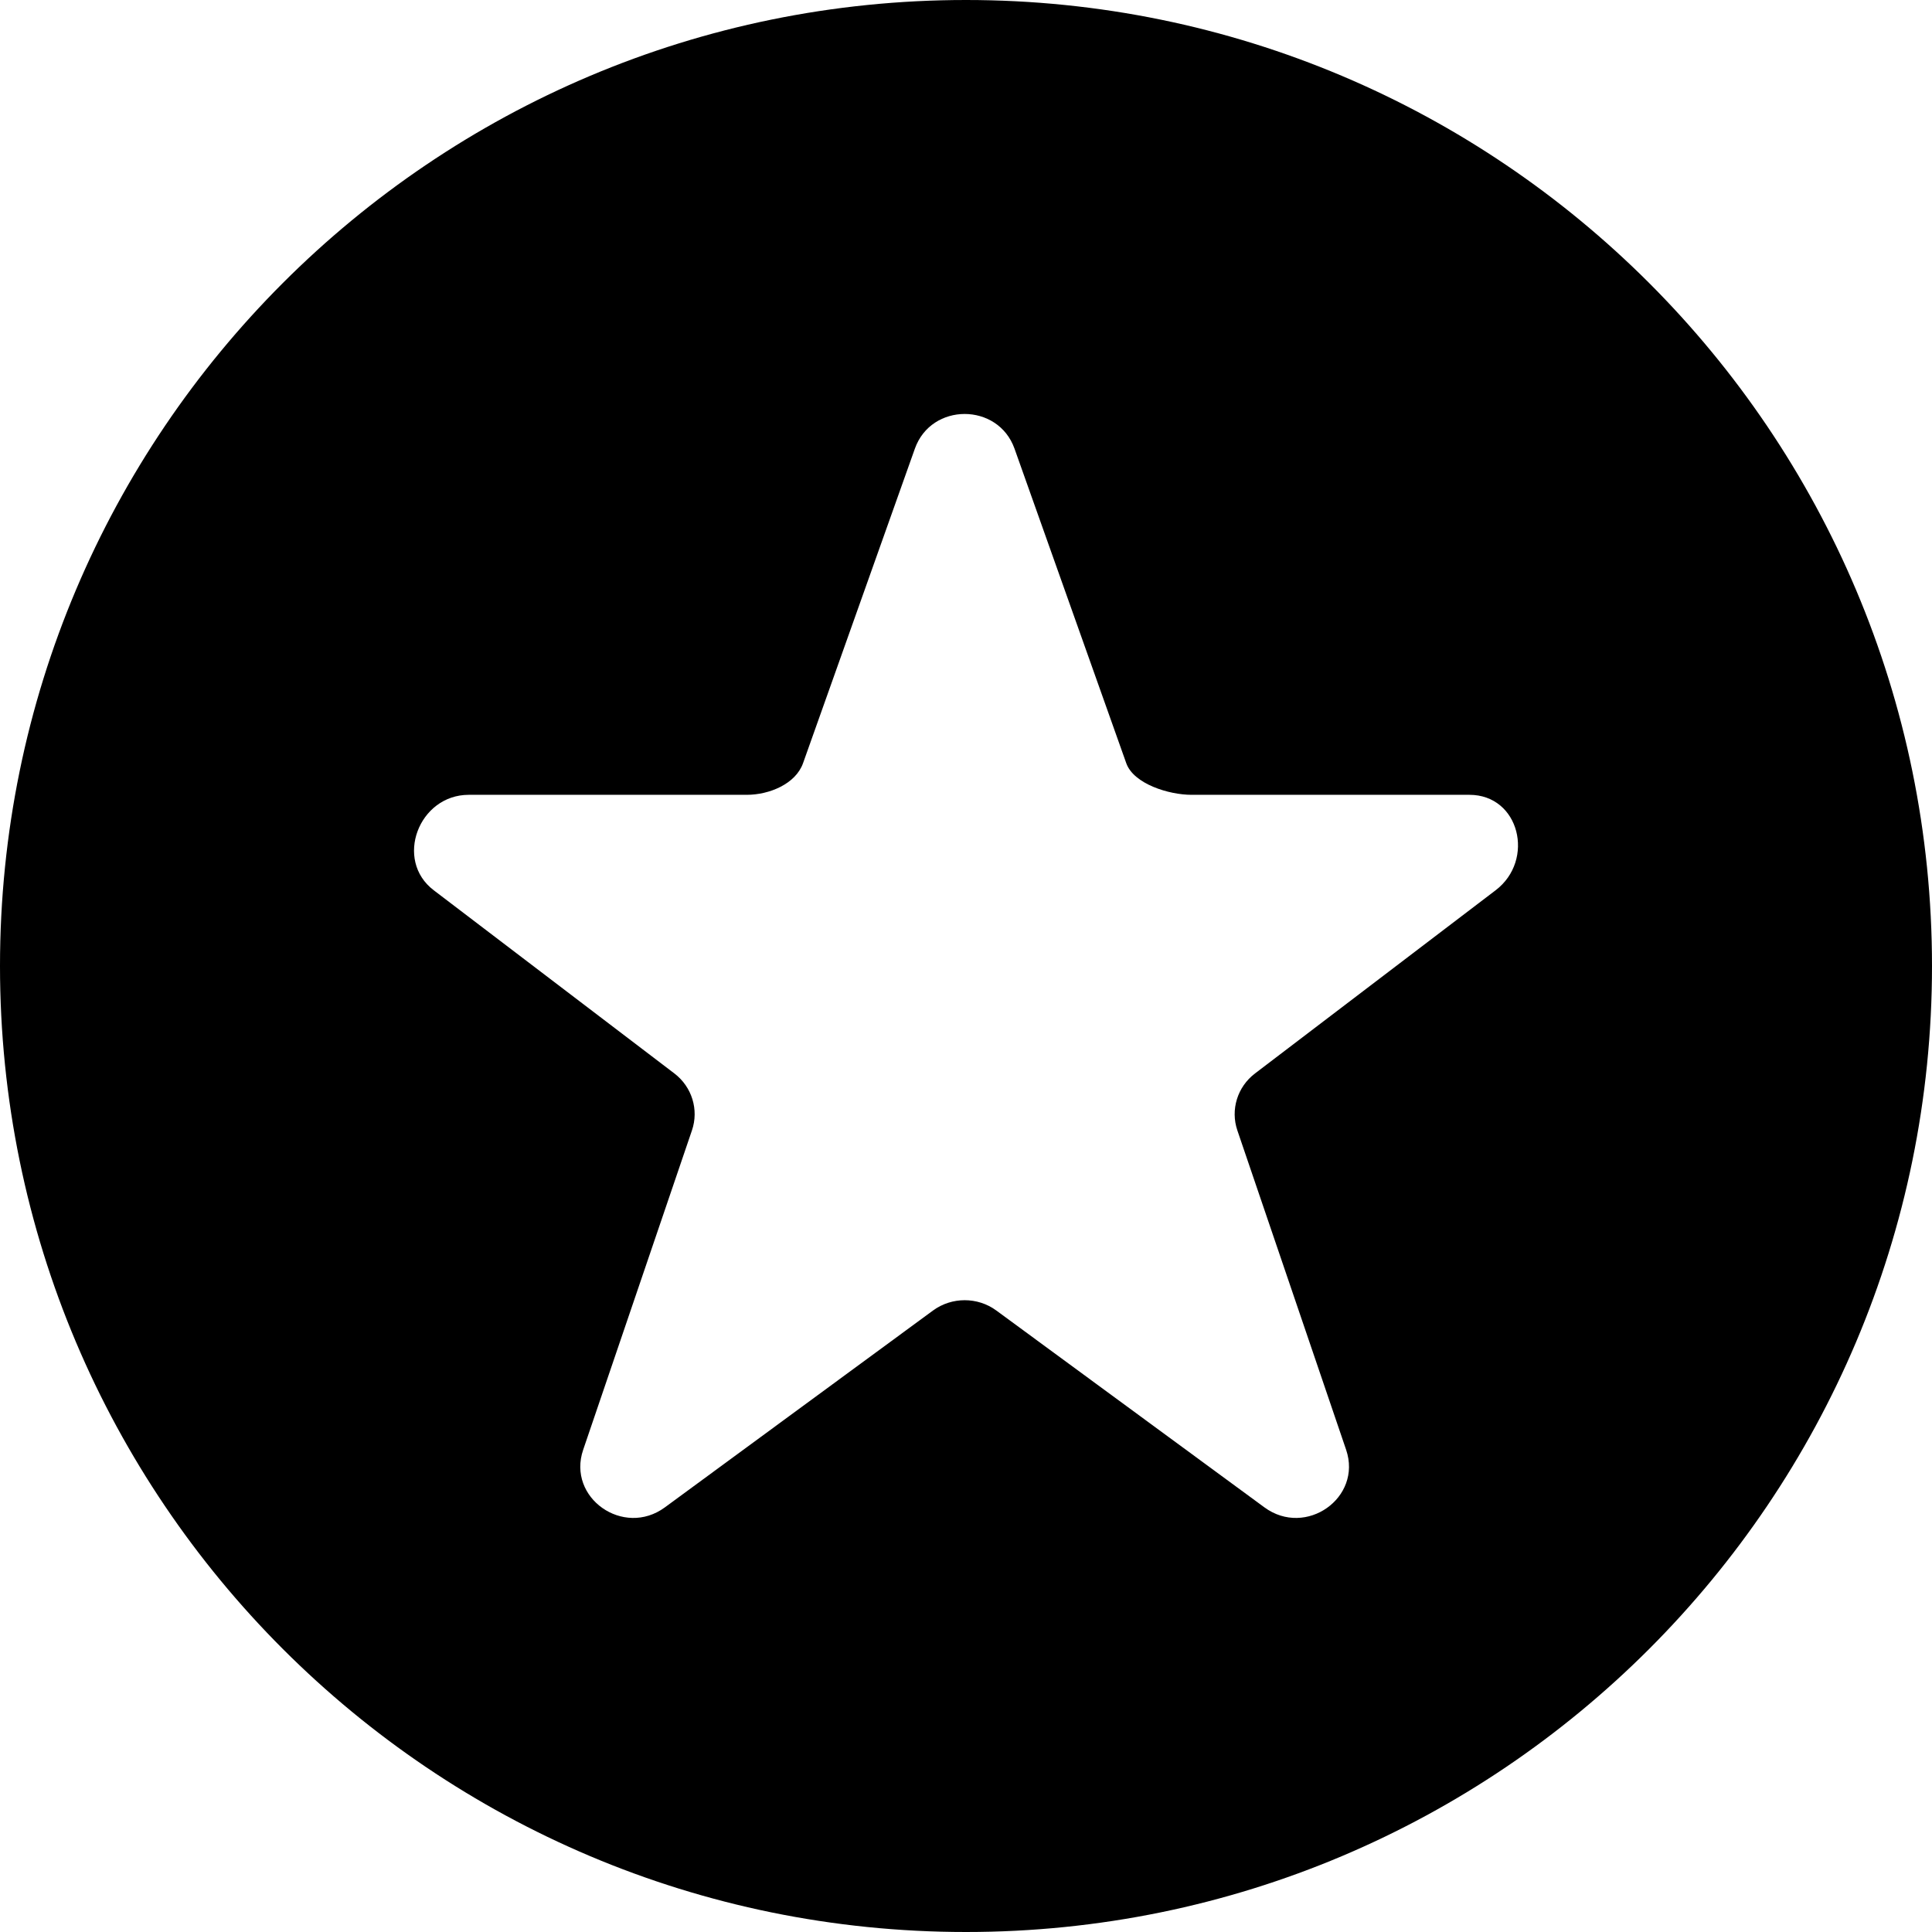 <?xml version="1.0" encoding="UTF-8"?>
<svg width="48px" height="48px" viewBox="0 0 48 48" version="1.1" xmlns="http://www.w3.org/2000/svg" xmlns:xlink="http://www.w3.org/1999/xlink">
    <!-- Generator: Sketch 49.1 (51147) - http://www.bohemiancoding.com/sketch -->
    <title>18</title>
    <desc>Created with Sketch.</desc>
    <defs></defs>
    <g id="Page-1" stroke="none" stroke-width="1" fill="none" fill-rule="evenodd">
        <path d="M37.159,22.118 L31.181,26.669 C30.742,27.002 30.567,27.571 30.742,28.085 L33.444,36.019 C33.85,37.212 32.443,38.205 31.414,37.45 L24.753,32.559 C24.288,32.218 23.647,32.218 23.181,32.559 L16.519,37.45 C15.49,38.205 14.081,37.212 14.489,36.019 L17.191,28.085 C17.367,27.571 17.191,27.002 16.754,26.669 L10.776,22.118 C9.79,21.369 10.401,19.747 11.647,19.747 L18.554,19.747 C19.111,19.747 19.767,19.478 19.951,18.962 L22.73,11.146 C23.138,9.998 24.795,9.998 25.205,11.146 L27.982,18.962 C28.166,19.478 29.043,19.747 29.602,19.747 L36.506,19.747 C37.755,19.747 38.143,21.369 37.159,22.118 M24,0 C10.745,0 0,10.745 0,24 C0,37.255 10.745,48 24,48 C37.255,48 48,37.255 48,24 C48,10.745 37.255,0 24,0" id="18" fill="#000000"></path>
    </g>
</svg>